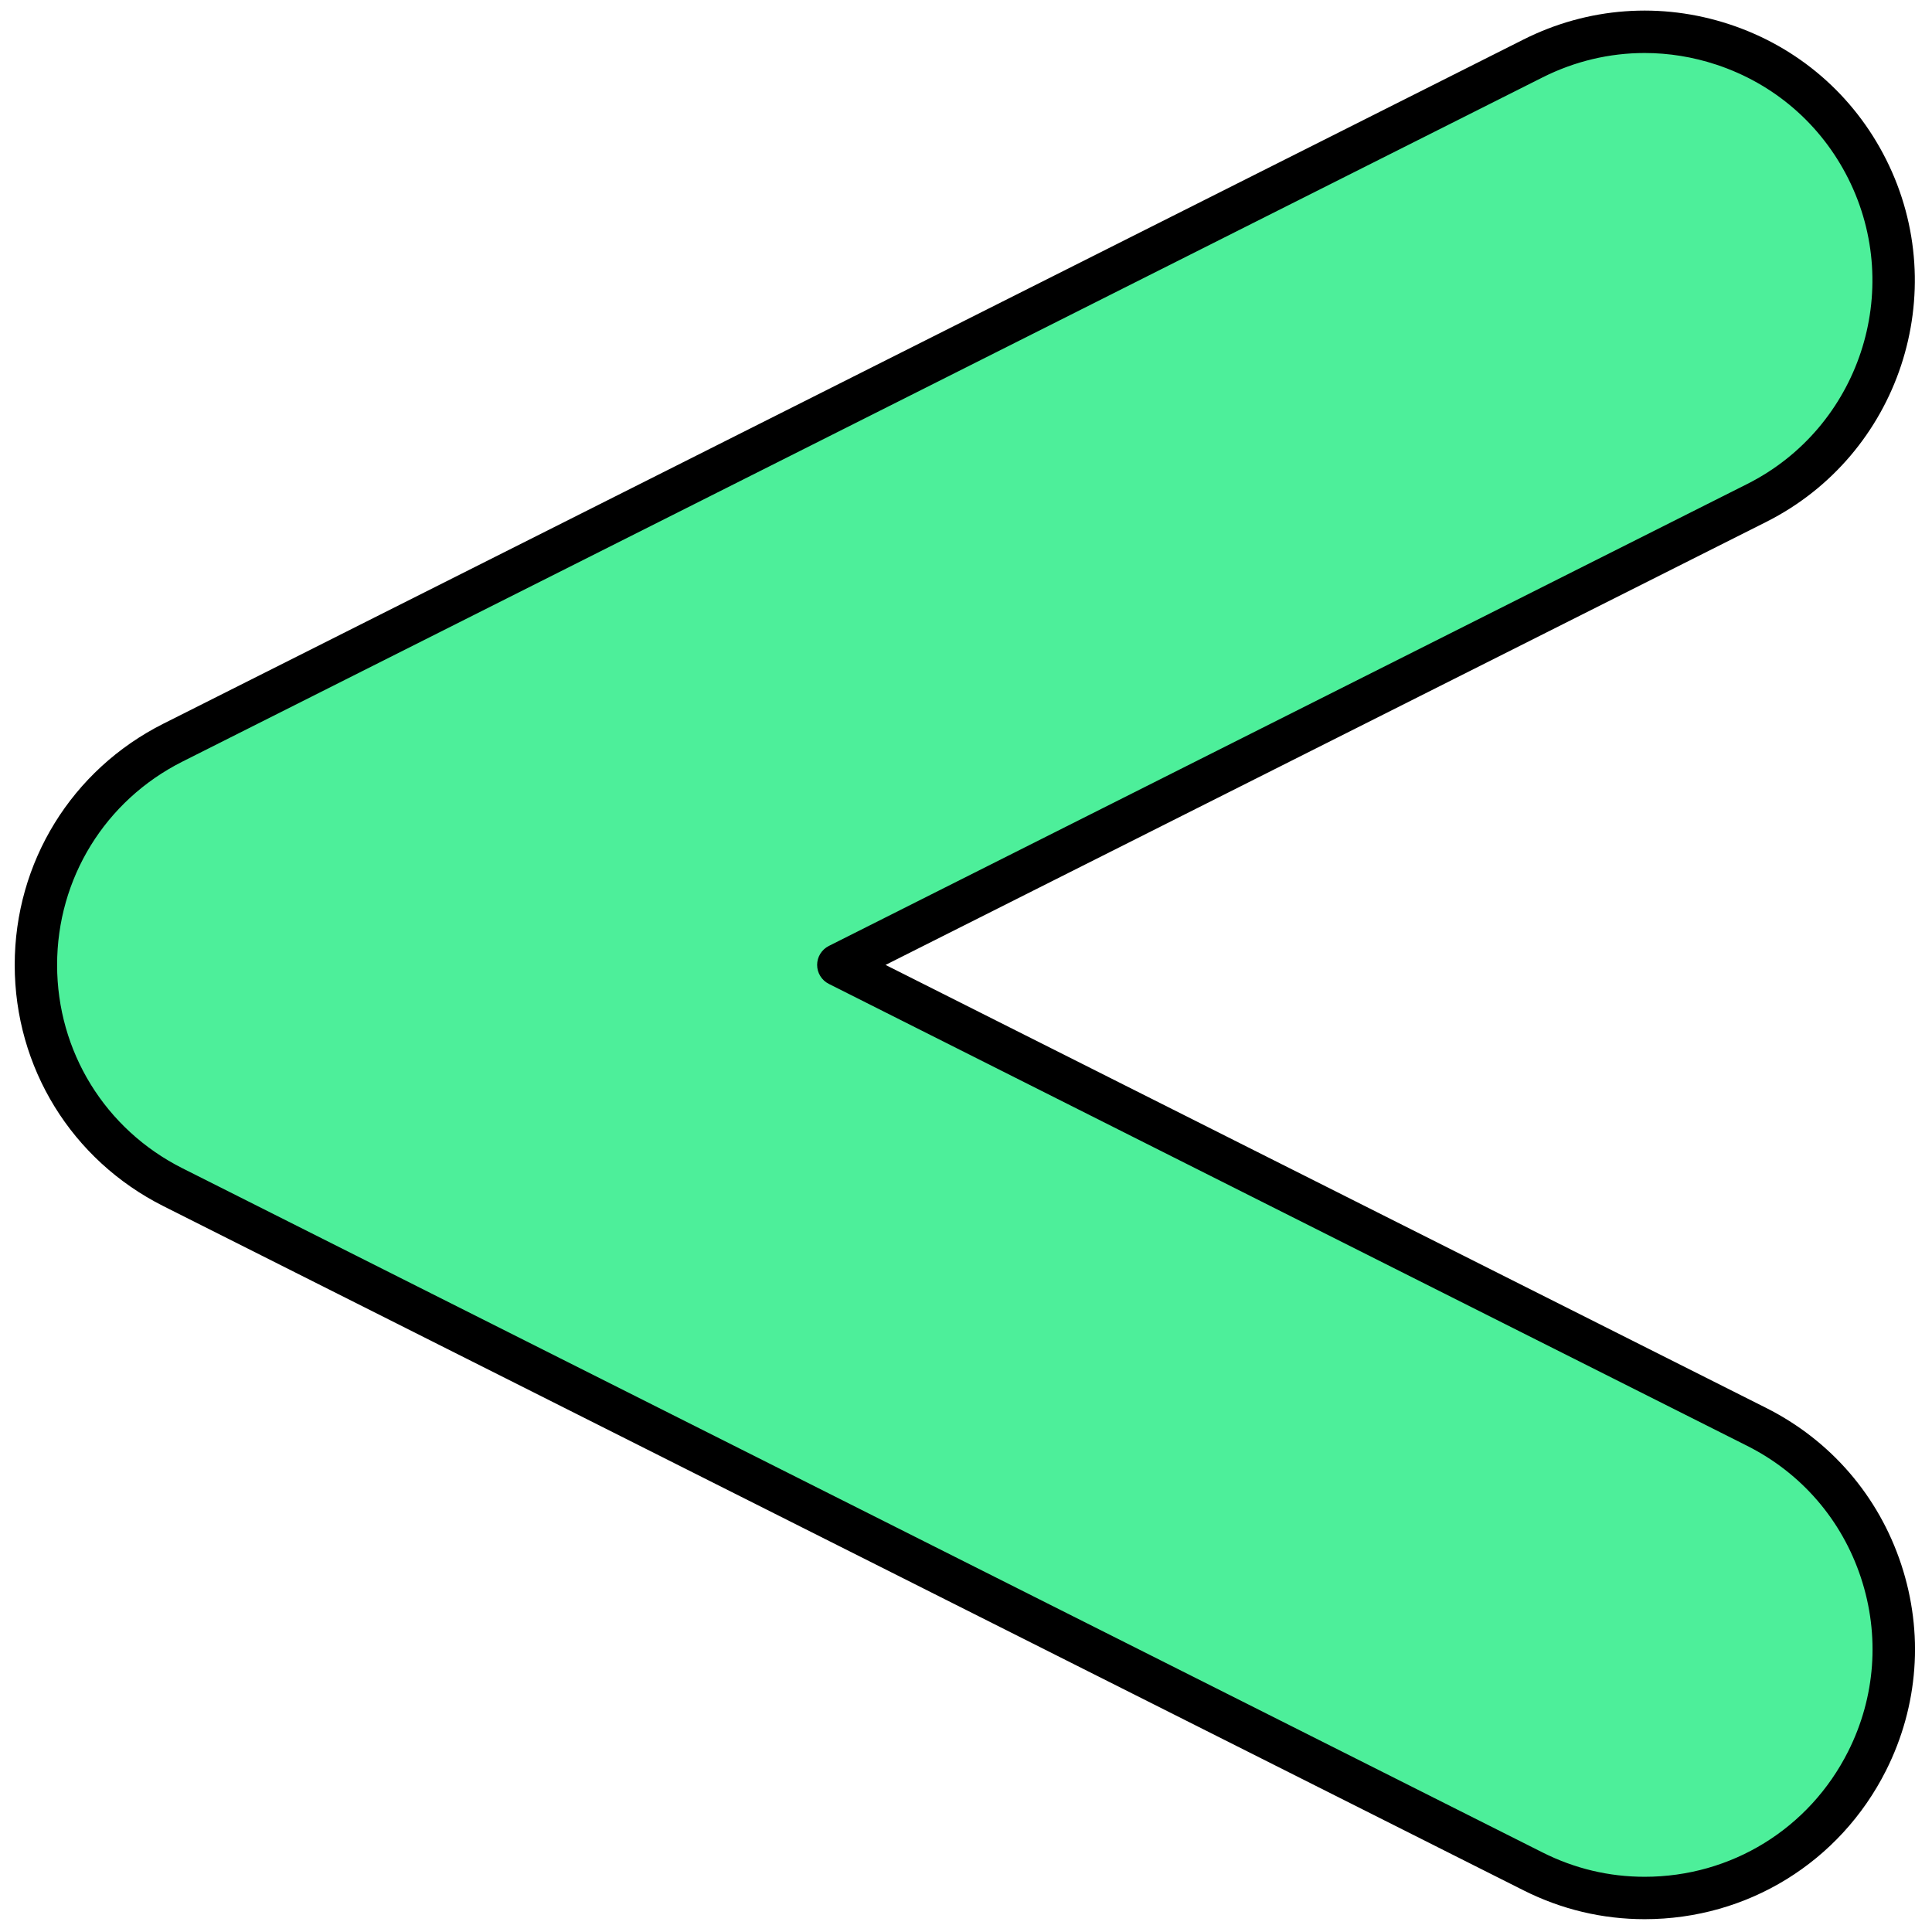 <svg xmlns="http://www.w3.org/2000/svg" xmlns:xlink="http://www.w3.org/1999/xlink" version="1.1" width="256" height="256" viewBox="0 0 256 256" xml:space="preserve">

<defs>
</defs>
<g style="stroke: none; stroke-width: 0; stroke-dasharray: none; stroke-linecap: butt; stroke-linejoin: miter; stroke-miterlimit: 10; fill: none; fill-rule: nonzero; opacity: 1;" transform="translate(1.407 1.407) scale(2.81 2.81)" >
	<path d="M 77.053 88.999 c 4.294 0 8.429 -2.366 10.49 -6.463 c 2.912 -5.789 0.58 -12.842 -5.209 -15.753 L 39.031 45 l 43.303 -21.783 c 5.789 -2.912 8.121 -9.964 5.209 -15.753 c -2.911 -5.789 -9.966 -8.12 -15.753 -5.209 L 7.652 34.519 c -3.96 1.993 -6.46 6.047 -6.46 10.481 s 2.5 8.489 6.46 10.48 L 71.79 87.744 C 73.481 88.595 75.281 88.999 77.053 88.999 z" style="stroke: none; stroke-width: 1; stroke-dasharray: none; stroke-linecap: butt; stroke-linejoin: miter; stroke-miterlimit: 10; fill: rgb(77,239,154); fill-rule: nonzero; opacity: 1;" transform=" matrix(1 0 0 1 0 0) " stroke-linecap="round" />
	<path d="M 77.053 89.998 c 4.845 0 9.206 -2.687 11.383 -7.013 c 1.528 -3.038 1.782 -6.49 0.714 -9.718 c -1.067 -3.229 -3.328 -5.848 -6.367 -7.377 L 41.257 45 l 41.527 -20.889 c 6.271 -3.155 8.807 -10.824 5.653 -17.096 c -1.528 -3.038 -4.148 -5.3 -7.378 -6.367 c -3.23 -1.067 -6.682 -0.813 -9.718 0.714 L 7.203 33.625 C 2.879 35.801 0.193 40.159 0.193 45 s 2.686 9.199 7.01 11.374 l 64.138 32.264 C 73.135 89.54 75.058 89.998 77.053 89.998 z M 77.051 1.999 c 1.134 0 2.272 0.182 3.38 0.548 c 2.723 0.9 4.931 2.806 6.219 5.366 c 2.659 5.287 0.522 11.752 -4.765 14.411 L 38.582 44.106 c -0.338 0.17 -0.551 0.516 -0.551 0.894 s 0.213 0.724 0.551 0.894 l 43.303 21.783 c 2.561 1.288 4.467 3.496 5.366 6.218 c 0.9 2.722 0.686 5.631 -0.602 8.192 c -1.835 3.646 -5.512 5.912 -9.596 5.912 c -1.681 0 -3.301 -0.386 -4.814 -1.147 L 8.101 54.588 c -3.644 -1.833 -5.909 -5.506 -5.909 -9.587 c 0 -4.08 2.265 -7.754 5.909 -9.588 L 72.239 3.149 C 73.758 2.385 75.399 1.999 77.051 1.999 z" style="stroke: none; stroke-width: 1; stroke-dasharray: none; stroke-linecap: butt; stroke-linejoin: miter; stroke-miterlimit: 10; fill: rgb(0,0,0); fill-rule: nonzero; opacity: 1;" transform=" matrix(1 0 0 1 0 0) " stroke-linecap="round" />
</g>
</svg>